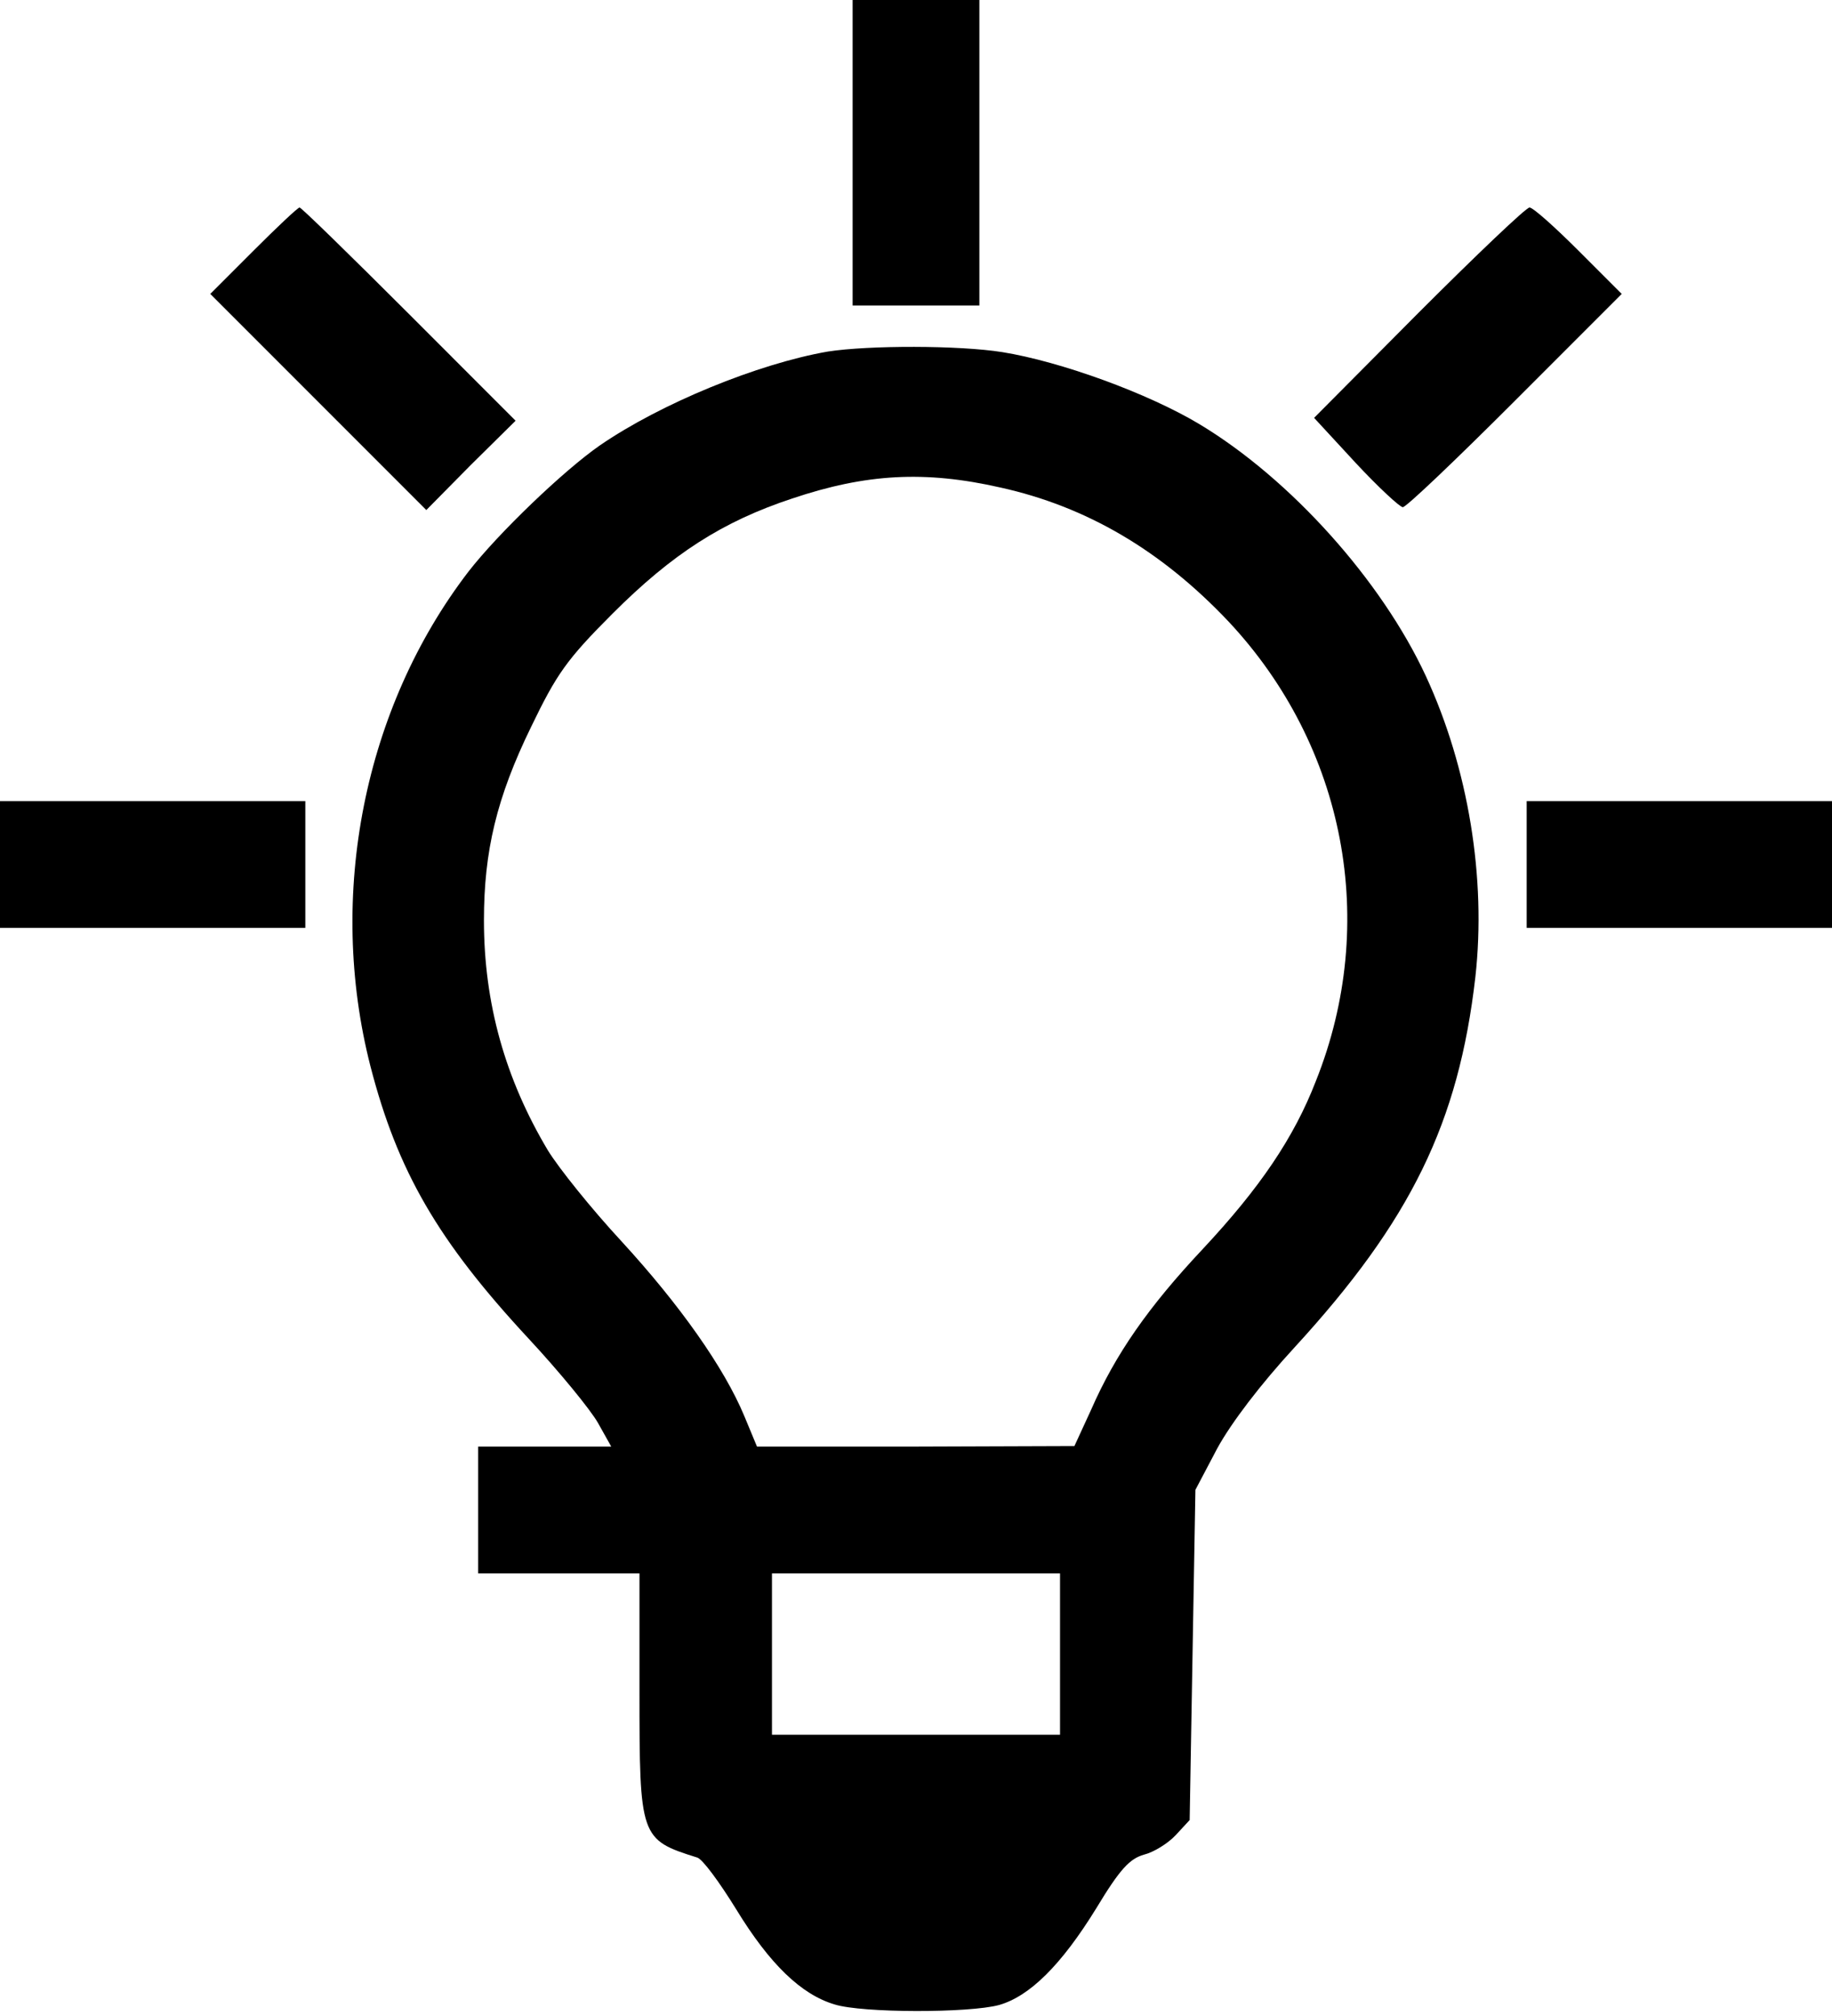 <svg width="50" height="55" viewBox="0 0 50 55" fill="none" xmlns="http://www.w3.org/2000/svg">
<path d="M23.27 4.167V8.334H25H26.73V4.167V0H25H23.27V4.167Z" fill="black"/>
<path d="M6.918 6.84L5.739 8.019L8.695 10.975L11.635 13.915L12.846 12.689L14.072 11.478L11.164 8.569C9.56 6.966 8.223 5.661 8.176 5.661C8.129 5.661 7.563 6.195 6.918 6.84Z" fill="black"/>
<path d="M38.726 8.522L35.865 11.4L36.997 12.626C37.626 13.302 38.208 13.837 38.286 13.837C38.38 13.837 39.748 12.532 41.352 10.928L44.261 8.019L43.082 6.84C42.437 6.195 41.84 5.661 41.745 5.661C41.651 5.661 40.299 6.95 38.726 8.522Z" fill="black"/>
<path d="M22.594 9.591C20.692 9.921 18.035 11.006 16.368 12.154C15.393 12.83 13.601 14.544 12.783 15.598C9.937 19.308 8.915 24.418 10.11 29.088C10.849 31.95 11.95 33.852 14.418 36.51C15.267 37.422 16.116 38.459 16.321 38.821L16.682 39.465H14.874H13.05V41.195V42.925H15.252H17.453V46.148C17.453 50.126 17.469 50.189 19.025 50.676C19.167 50.708 19.638 51.352 20.094 52.091C21.006 53.585 21.871 54.418 22.783 54.686C23.538 54.921 26.447 54.921 27.264 54.701C28.098 54.465 28.962 53.616 29.921 52.06C30.566 50.991 30.833 50.708 31.226 50.597C31.478 50.535 31.871 50.299 32.091 50.063L32.469 49.654L32.547 45.157L32.626 40.645L33.223 39.513C33.601 38.821 34.403 37.767 35.33 36.761C38.506 33.302 39.811 30.629 40.267 26.651C40.566 23.962 40.079 20.959 38.915 18.444C37.704 15.833 35.22 13.066 32.736 11.572C31.321 10.723 28.931 9.859 27.358 9.607C26.179 9.418 23.711 9.418 22.594 9.591ZM27.311 13.302C29.654 13.821 31.698 15.016 33.538 16.965C36.714 20.362 37.642 25.173 35.912 29.497C35.315 31.038 34.387 32.406 32.83 34.072C31.337 35.66 30.44 36.95 29.78 38.459L29.324 39.45L24.984 39.465H20.66L20.314 38.632C19.764 37.311 18.553 35.598 16.965 33.868C16.148 32.987 15.252 31.871 14.953 31.384C13.789 29.434 13.208 27.374 13.208 25.11C13.208 23.223 13.553 21.761 14.497 19.827C15.189 18.396 15.456 18.003 16.714 16.745C18.349 15.11 19.717 14.23 21.619 13.601C23.632 12.925 25.236 12.83 27.311 13.302ZM28.931 45.126V47.327H25H21.069V45.126V42.925H25H28.931V45.126Z" fill="black"/>
<path d="M0 23.585V25.314H4.167H8.333V23.585V21.855H4.167H0V23.585Z" fill="black"/>
<path d="M41.667 23.585V25.314H45.833H50V23.585V21.855H45.833H41.667V23.585Z" fill="black"/>
</svg>
